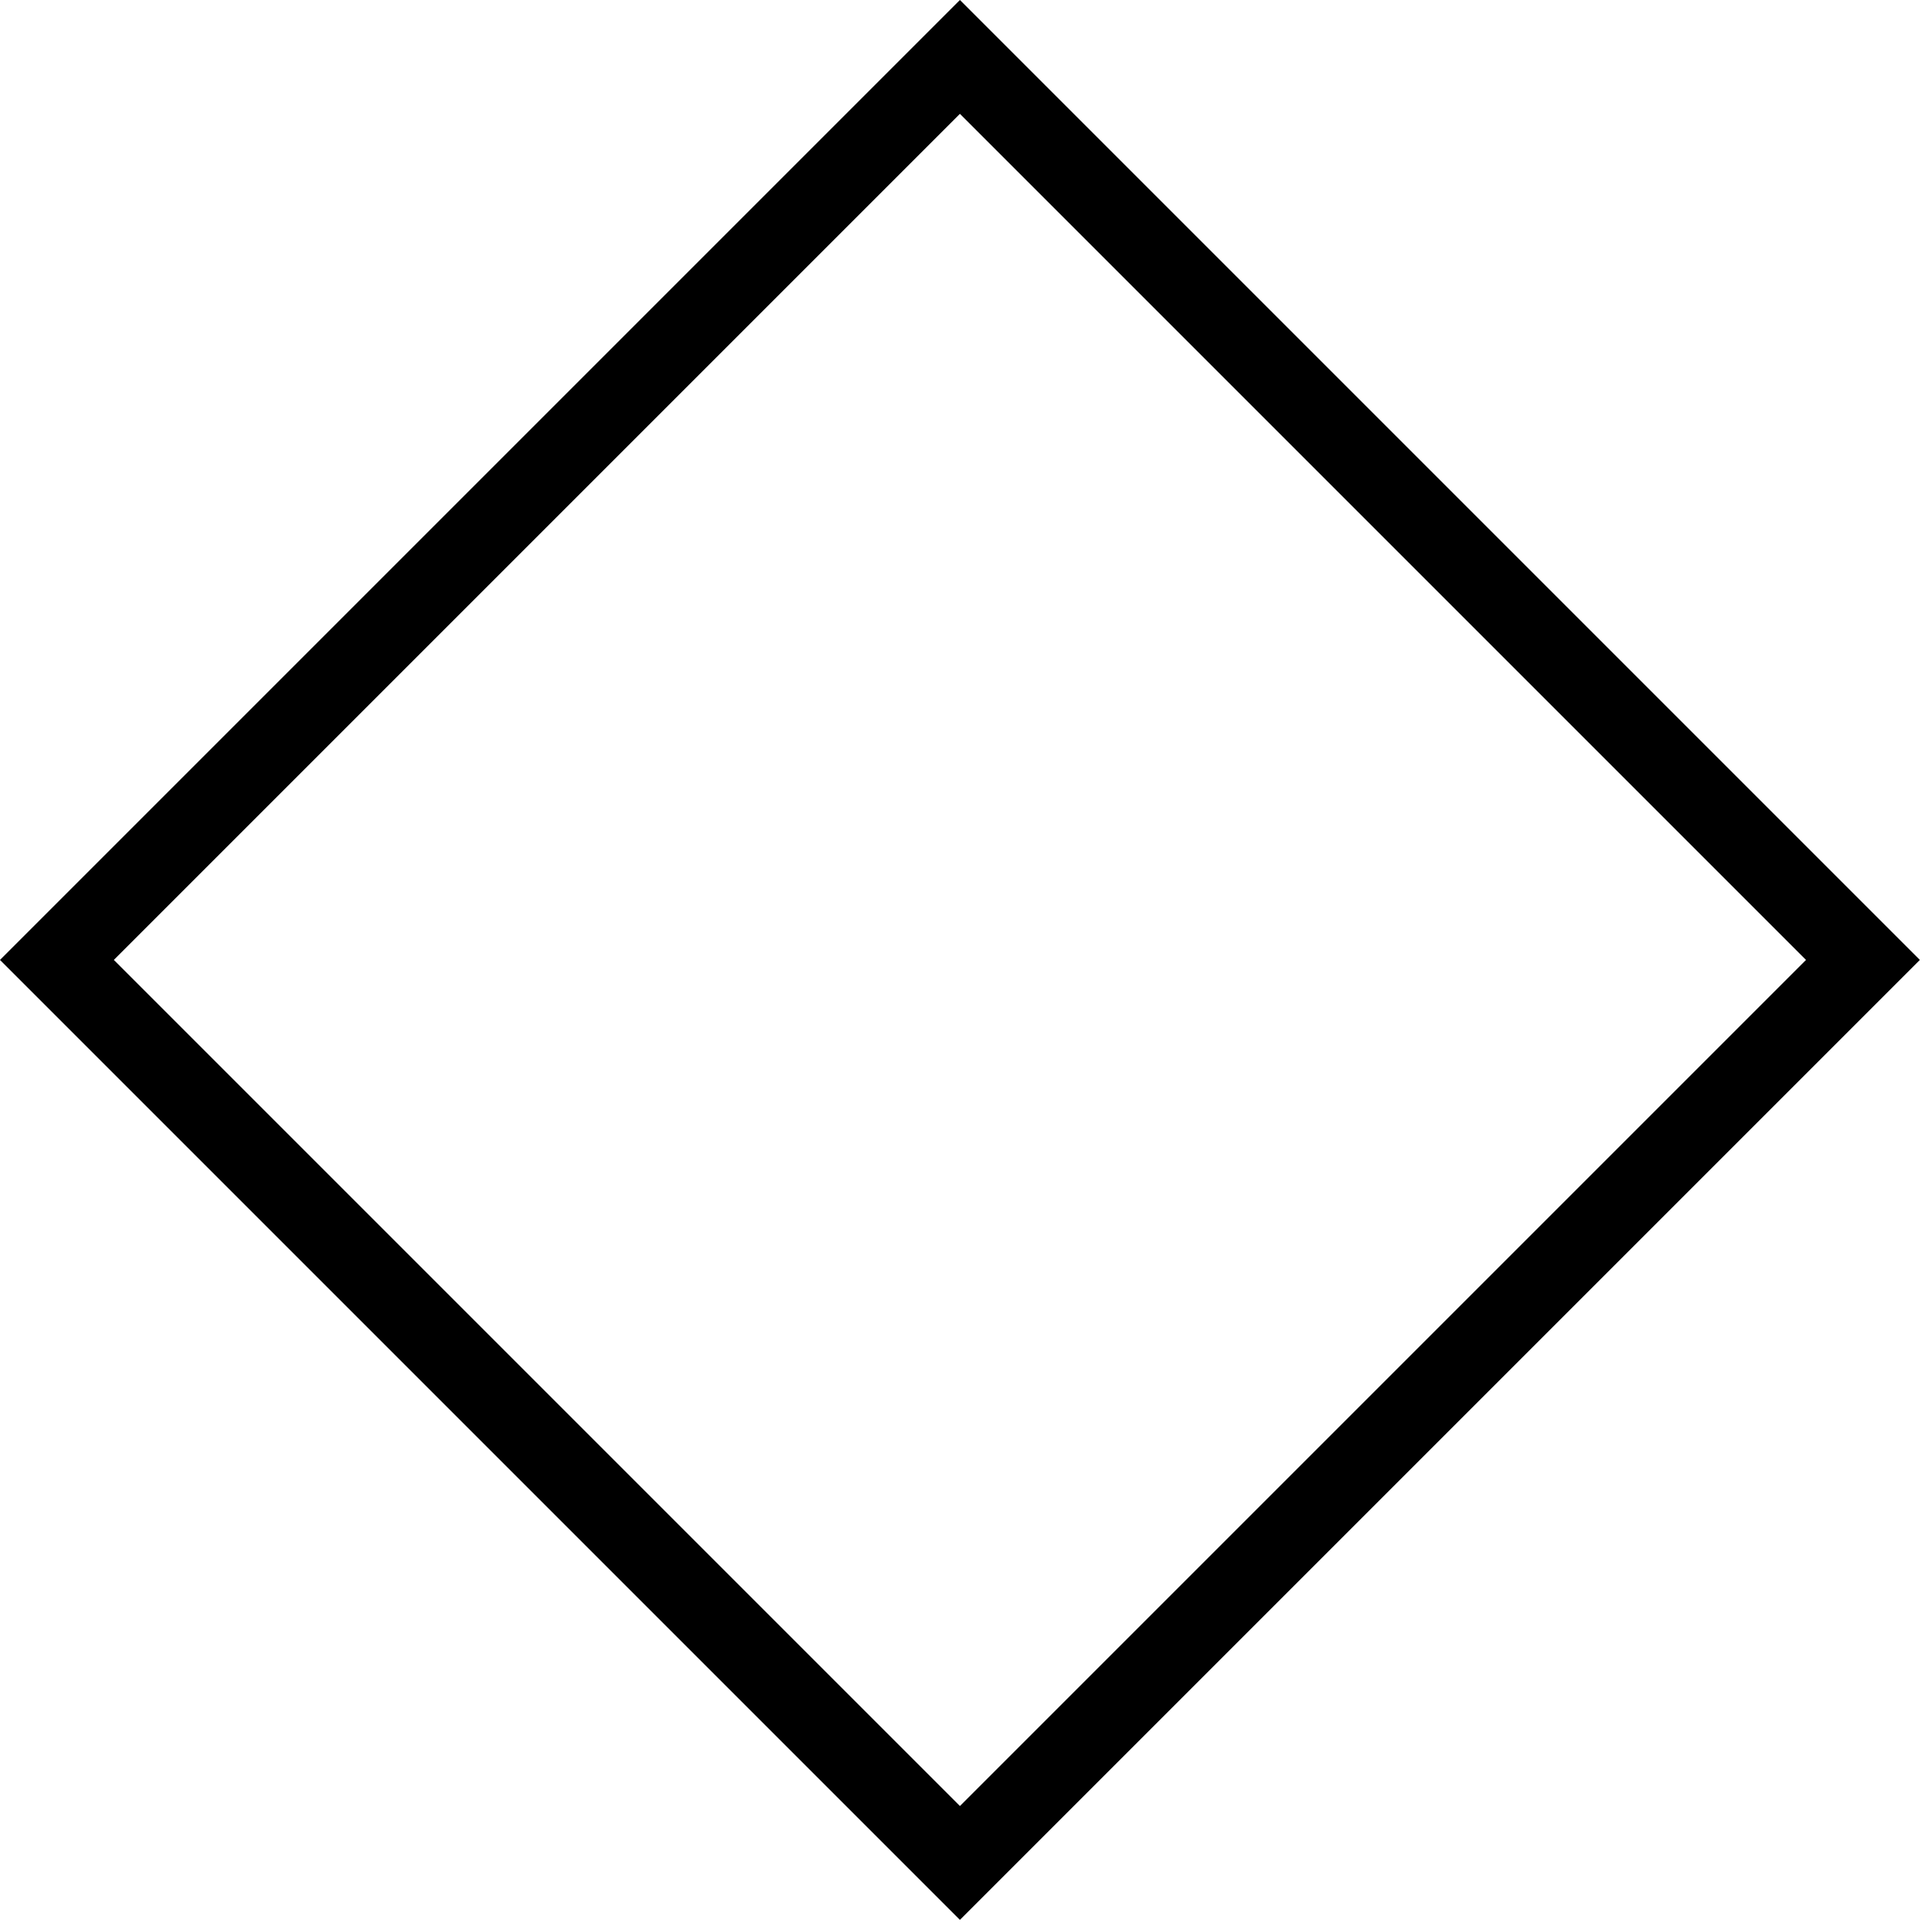 <svg width="48" height="48" viewBox="0 0 48 48" fill="none" xmlns="http://www.w3.org/2000/svg">
<rect x="1.414" y="23.849" width="31.728" height="31.728" transform="rotate(-45 1.414 23.849)" stroke="black" stroke-width="2"/>
</svg>
